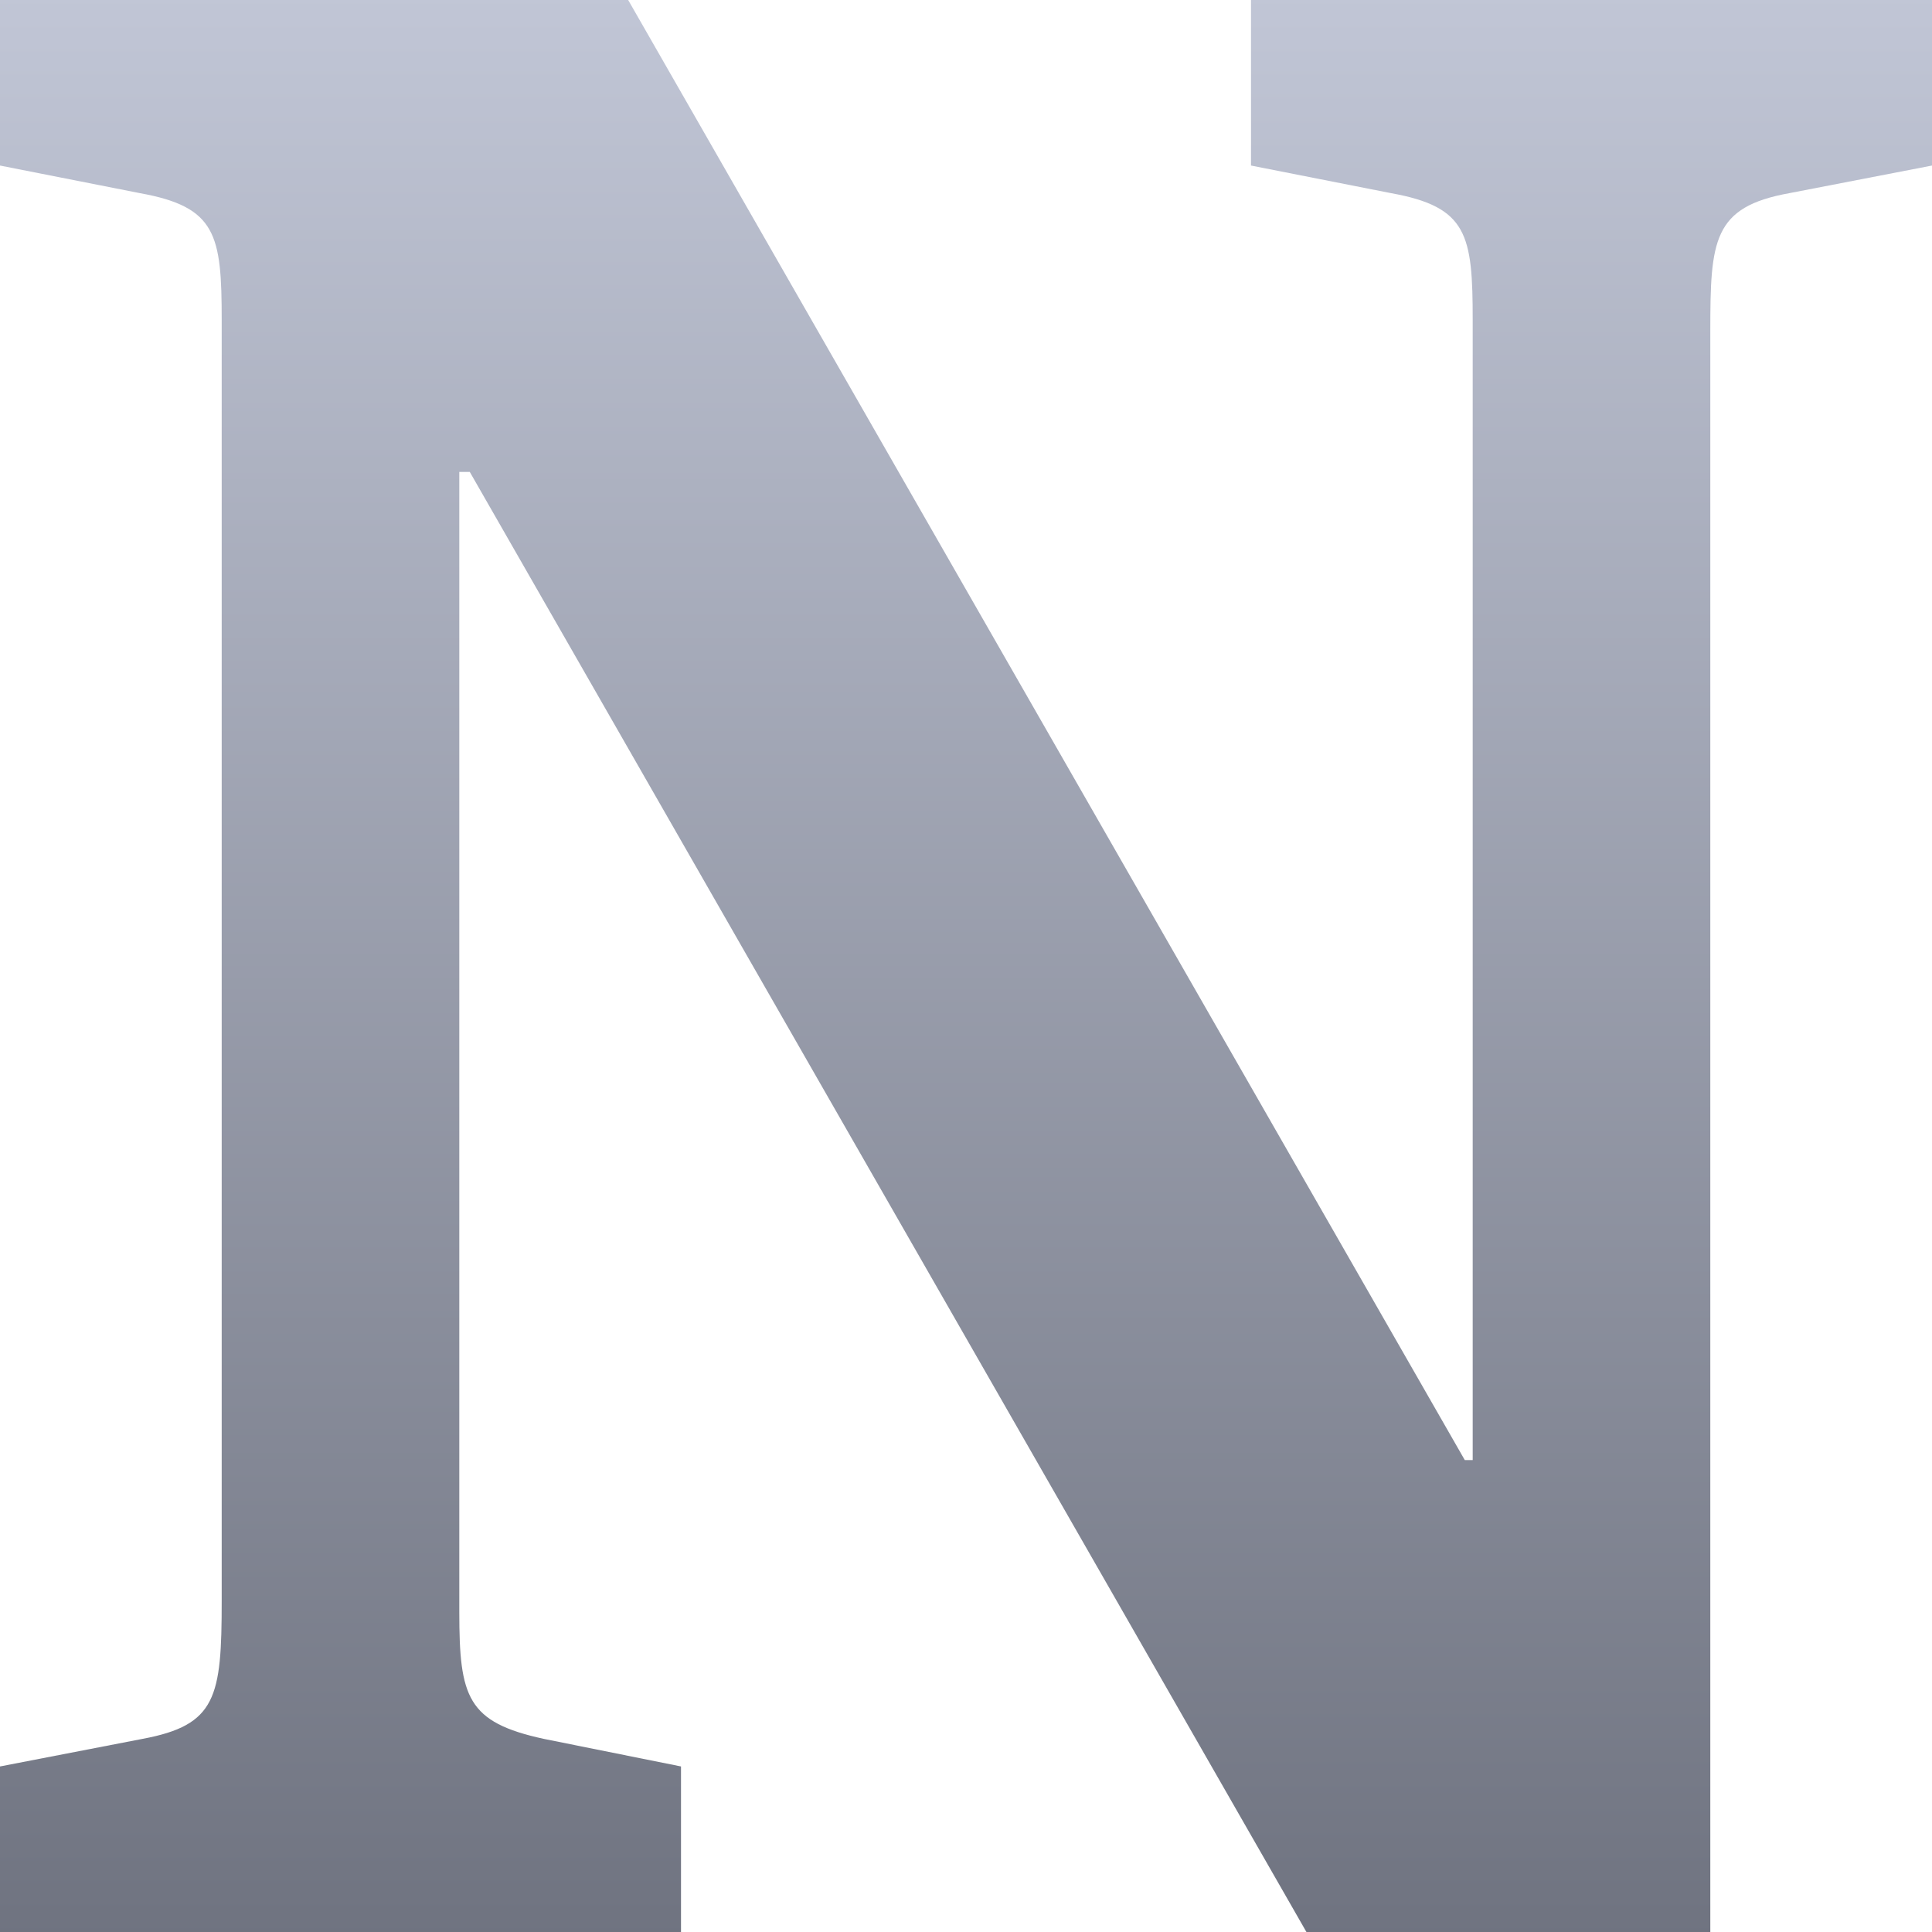 <svg xmlns="http://www.w3.org/2000/svg" xmlns:xlink="http://www.w3.org/1999/xlink" width="64" height="64" viewBox="0 0 64 64" version="1.1"><defs><linearGradient id="linear0" gradientUnits="userSpaceOnUse" x1="0" y1="0" x2="0" y2="1" gradientTransform="matrix(64,0,0,64,0,0)"><stop offset="0" style="stop-color:#c1c6d6;stop-opacity:1;"/><stop offset="1" style="stop-color:#6f7380;stop-opacity:1;"/></linearGradient></defs><g id="surface1"><path style=" stroke:none;fill-rule:nonzero;fill:url(#linear0);" d="M 0 64 L 22.559 64 L 22.559 58.516 L 18.012 57.602 C 15.477 57.051 15.215 56.227 15.215 53.395 L 15.215 15.633 L 15.562 15.633 L 43.277 64 L 56.656 64 L 56.656 10.973 C 56.656 7.953 56.742 6.855 59.277 6.398 L 64 5.484 L 64 0 L 41.441 0 L 41.441 5.484 L 46.078 6.398 C 48.613 6.855 48.785 7.77 48.785 10.605 L 48.785 48.367 L 48.523 48.367 L 20.809 0 L 0 0 L 0 5.484 L 4.633 6.398 C 7.168 6.855 7.344 7.77 7.344 10.605 L 7.344 53.027 C 7.344 56.227 7.168 57.145 4.723 57.602 L 0 58.516 Z M 0 64 "/></g></svg>

